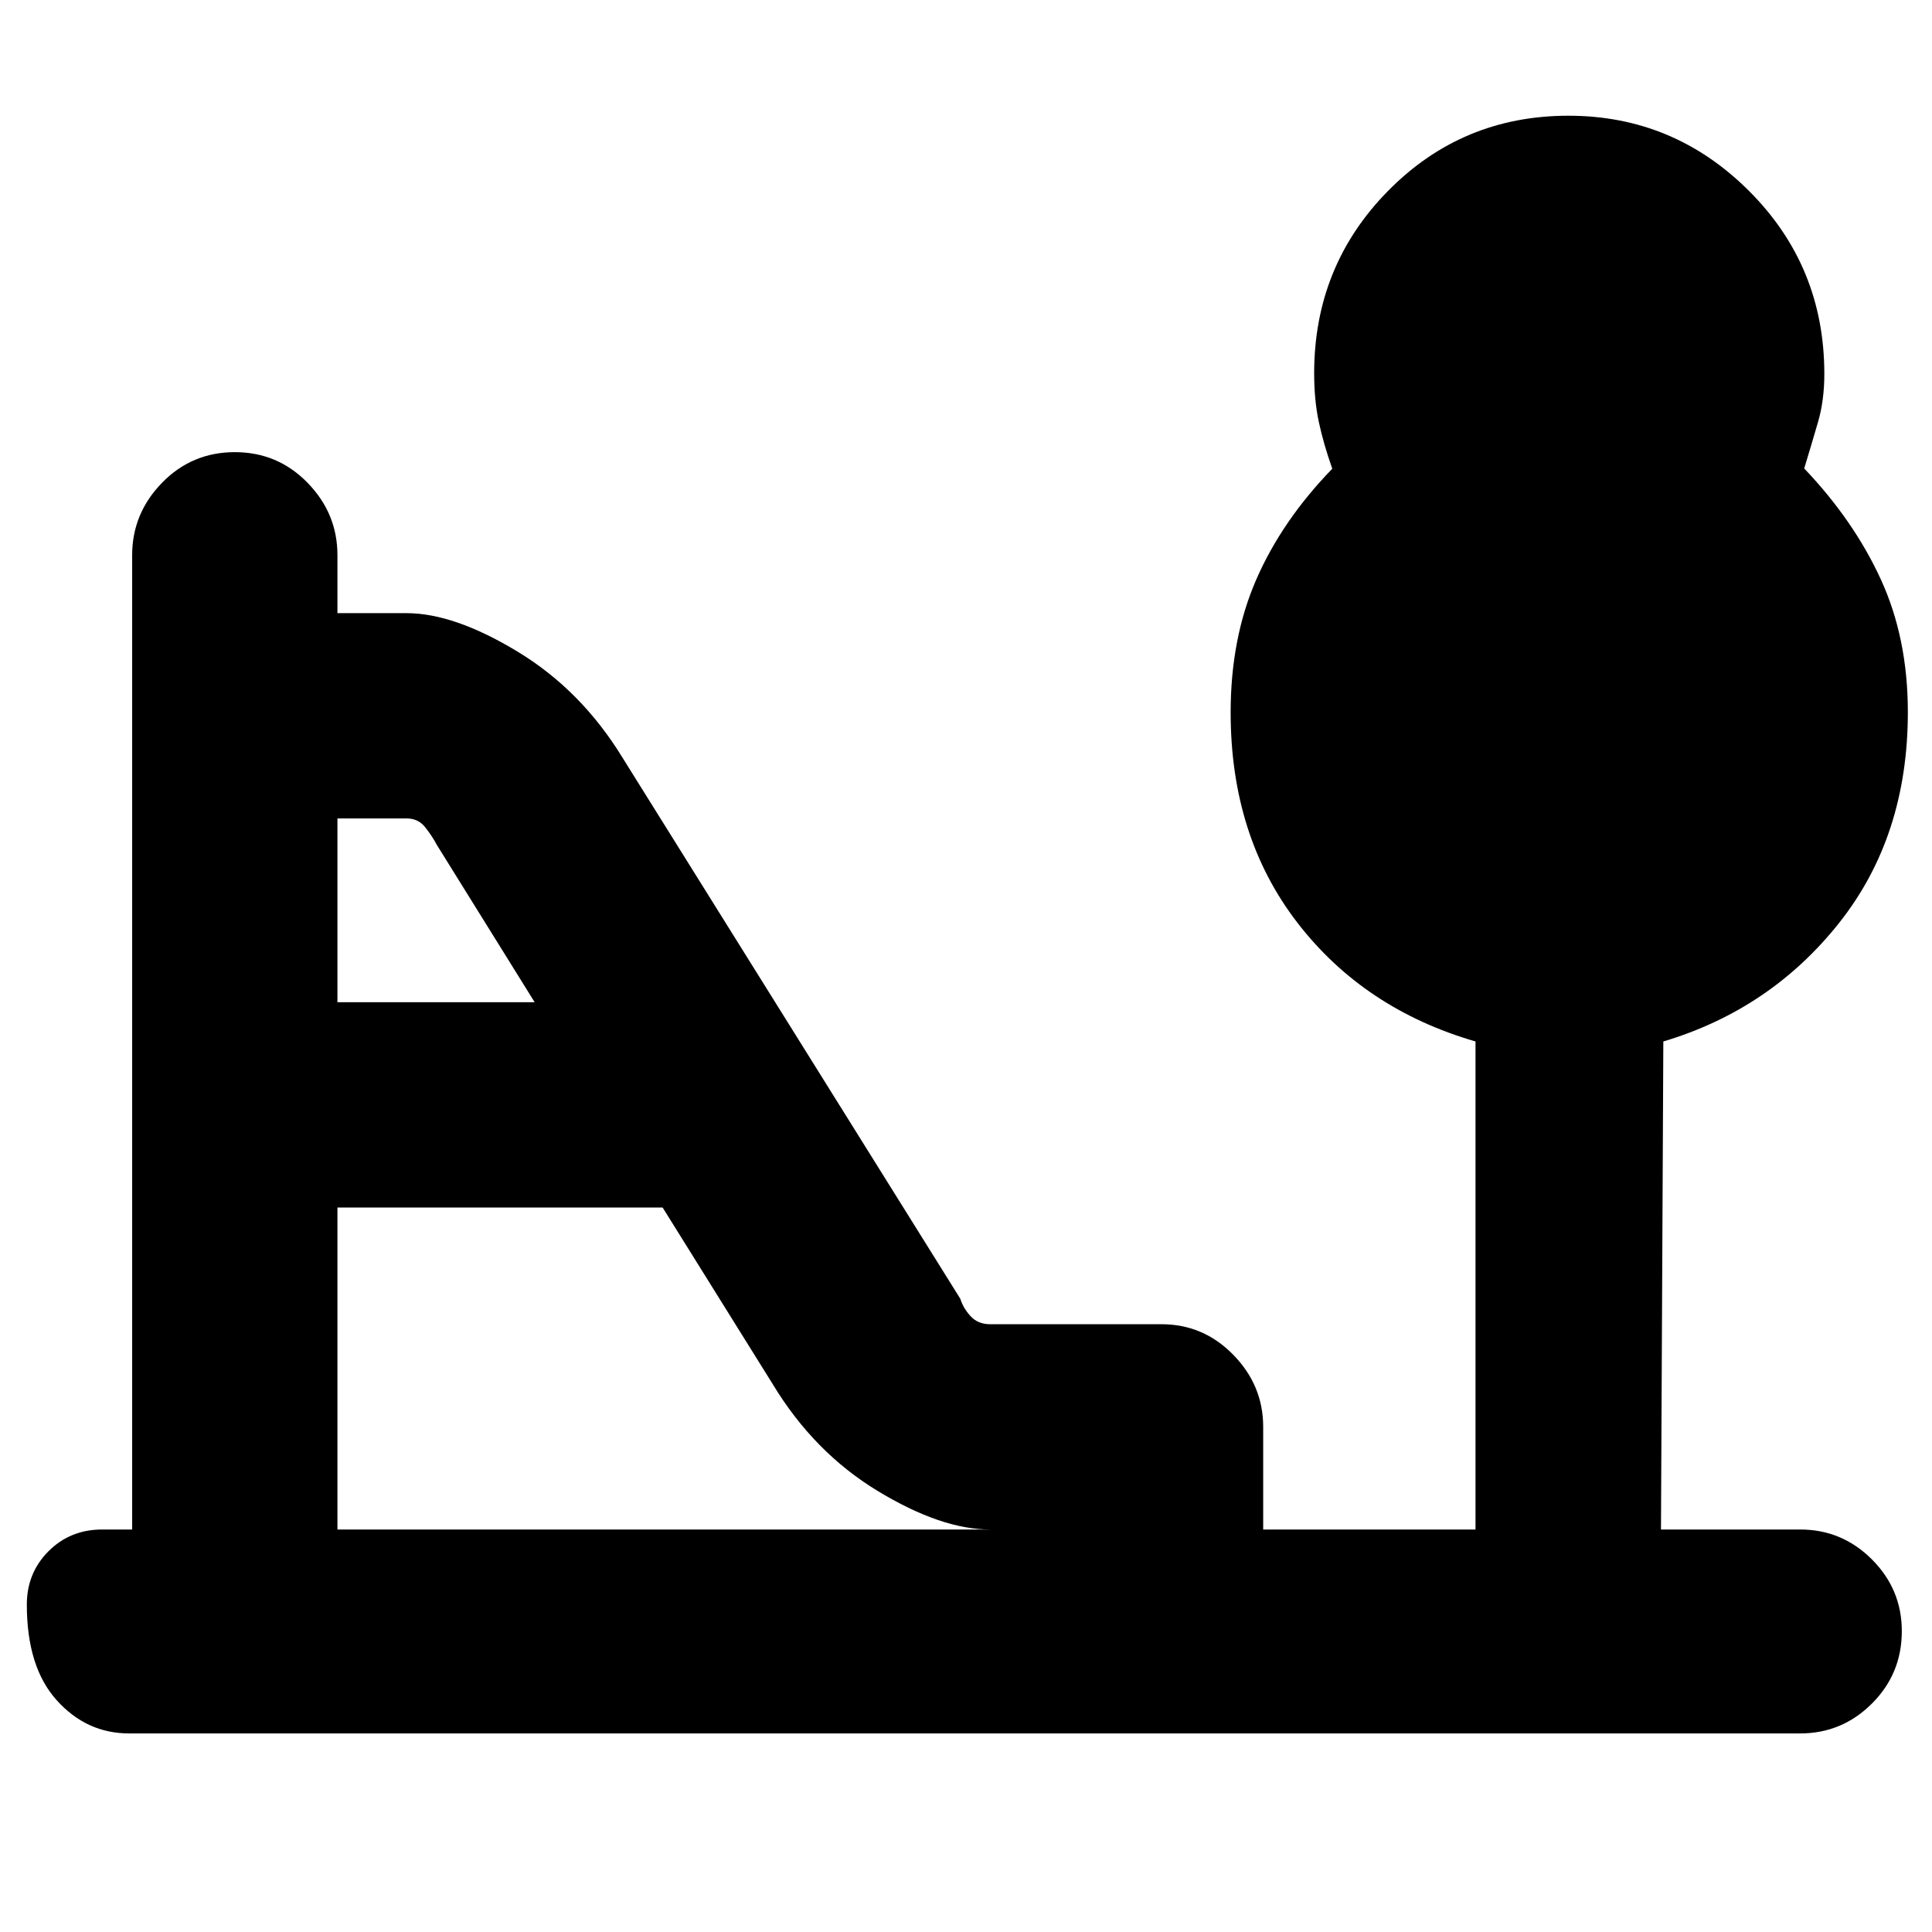 <svg xmlns="http://www.w3.org/2000/svg" height="40" viewBox="0 -960 960 960" width="40"><path d="M167.67-462h98l-48.5-78q-2.5-4.67-5.94-9-3.44-4.33-9.23-4.33h-34.33V-462Zm0 262H492q-24.33 0-55.92-19.17-31.58-19.16-52.08-53L329.25-360H167.67v160ZM64.17-98.67q-21.17 0-36-16.5-14.84-16.5-14.84-47.5 0-15.76 10.79-26.55Q34.9-200 50.83-200h14.84v-484.17q0-20.7 14.83-35.93t36.17-15.23q21.33 0 36.16 15.23 14.84 15.23 14.84 35.93v28.84H202q23.67 0 55.25 19.16 31.58 19.17 52.08 52.67l167.85 268.86q1.41 4.61 5.07 8.62Q485.92-302 492-302h85.17q20.78 0 35.64 15.19 14.86 15.18 14.86 35.81v51h105.5v-242.5q-55.5-16.12-88.59-59.13-33.08-43-33.08-104.37 0-36.85 12.75-66.08Q637-701.31 662-727.1q-4.37-12.39-6.68-23.2-2.32-10.8-2.32-24.2 0-53.39 36.76-90.69 36.76-37.31 89.58-37.31 52.33 0 89.74 37.38 37.42 37.37 37.42 90.93 0 13.18-3.17 24.02-3.16 10.84-6.83 22.95 24.67 25.89 38.08 55.13Q948-642.85 948-606.16q0 61.66-34.11 104.7-34.1 43.03-87.39 58.96L825.33-200h69.17q20.78 0 35.64 14.86T945-149.5q0 21.17-14.86 36-14.86 14.83-35.64 14.83H64.17Z"/></svg>